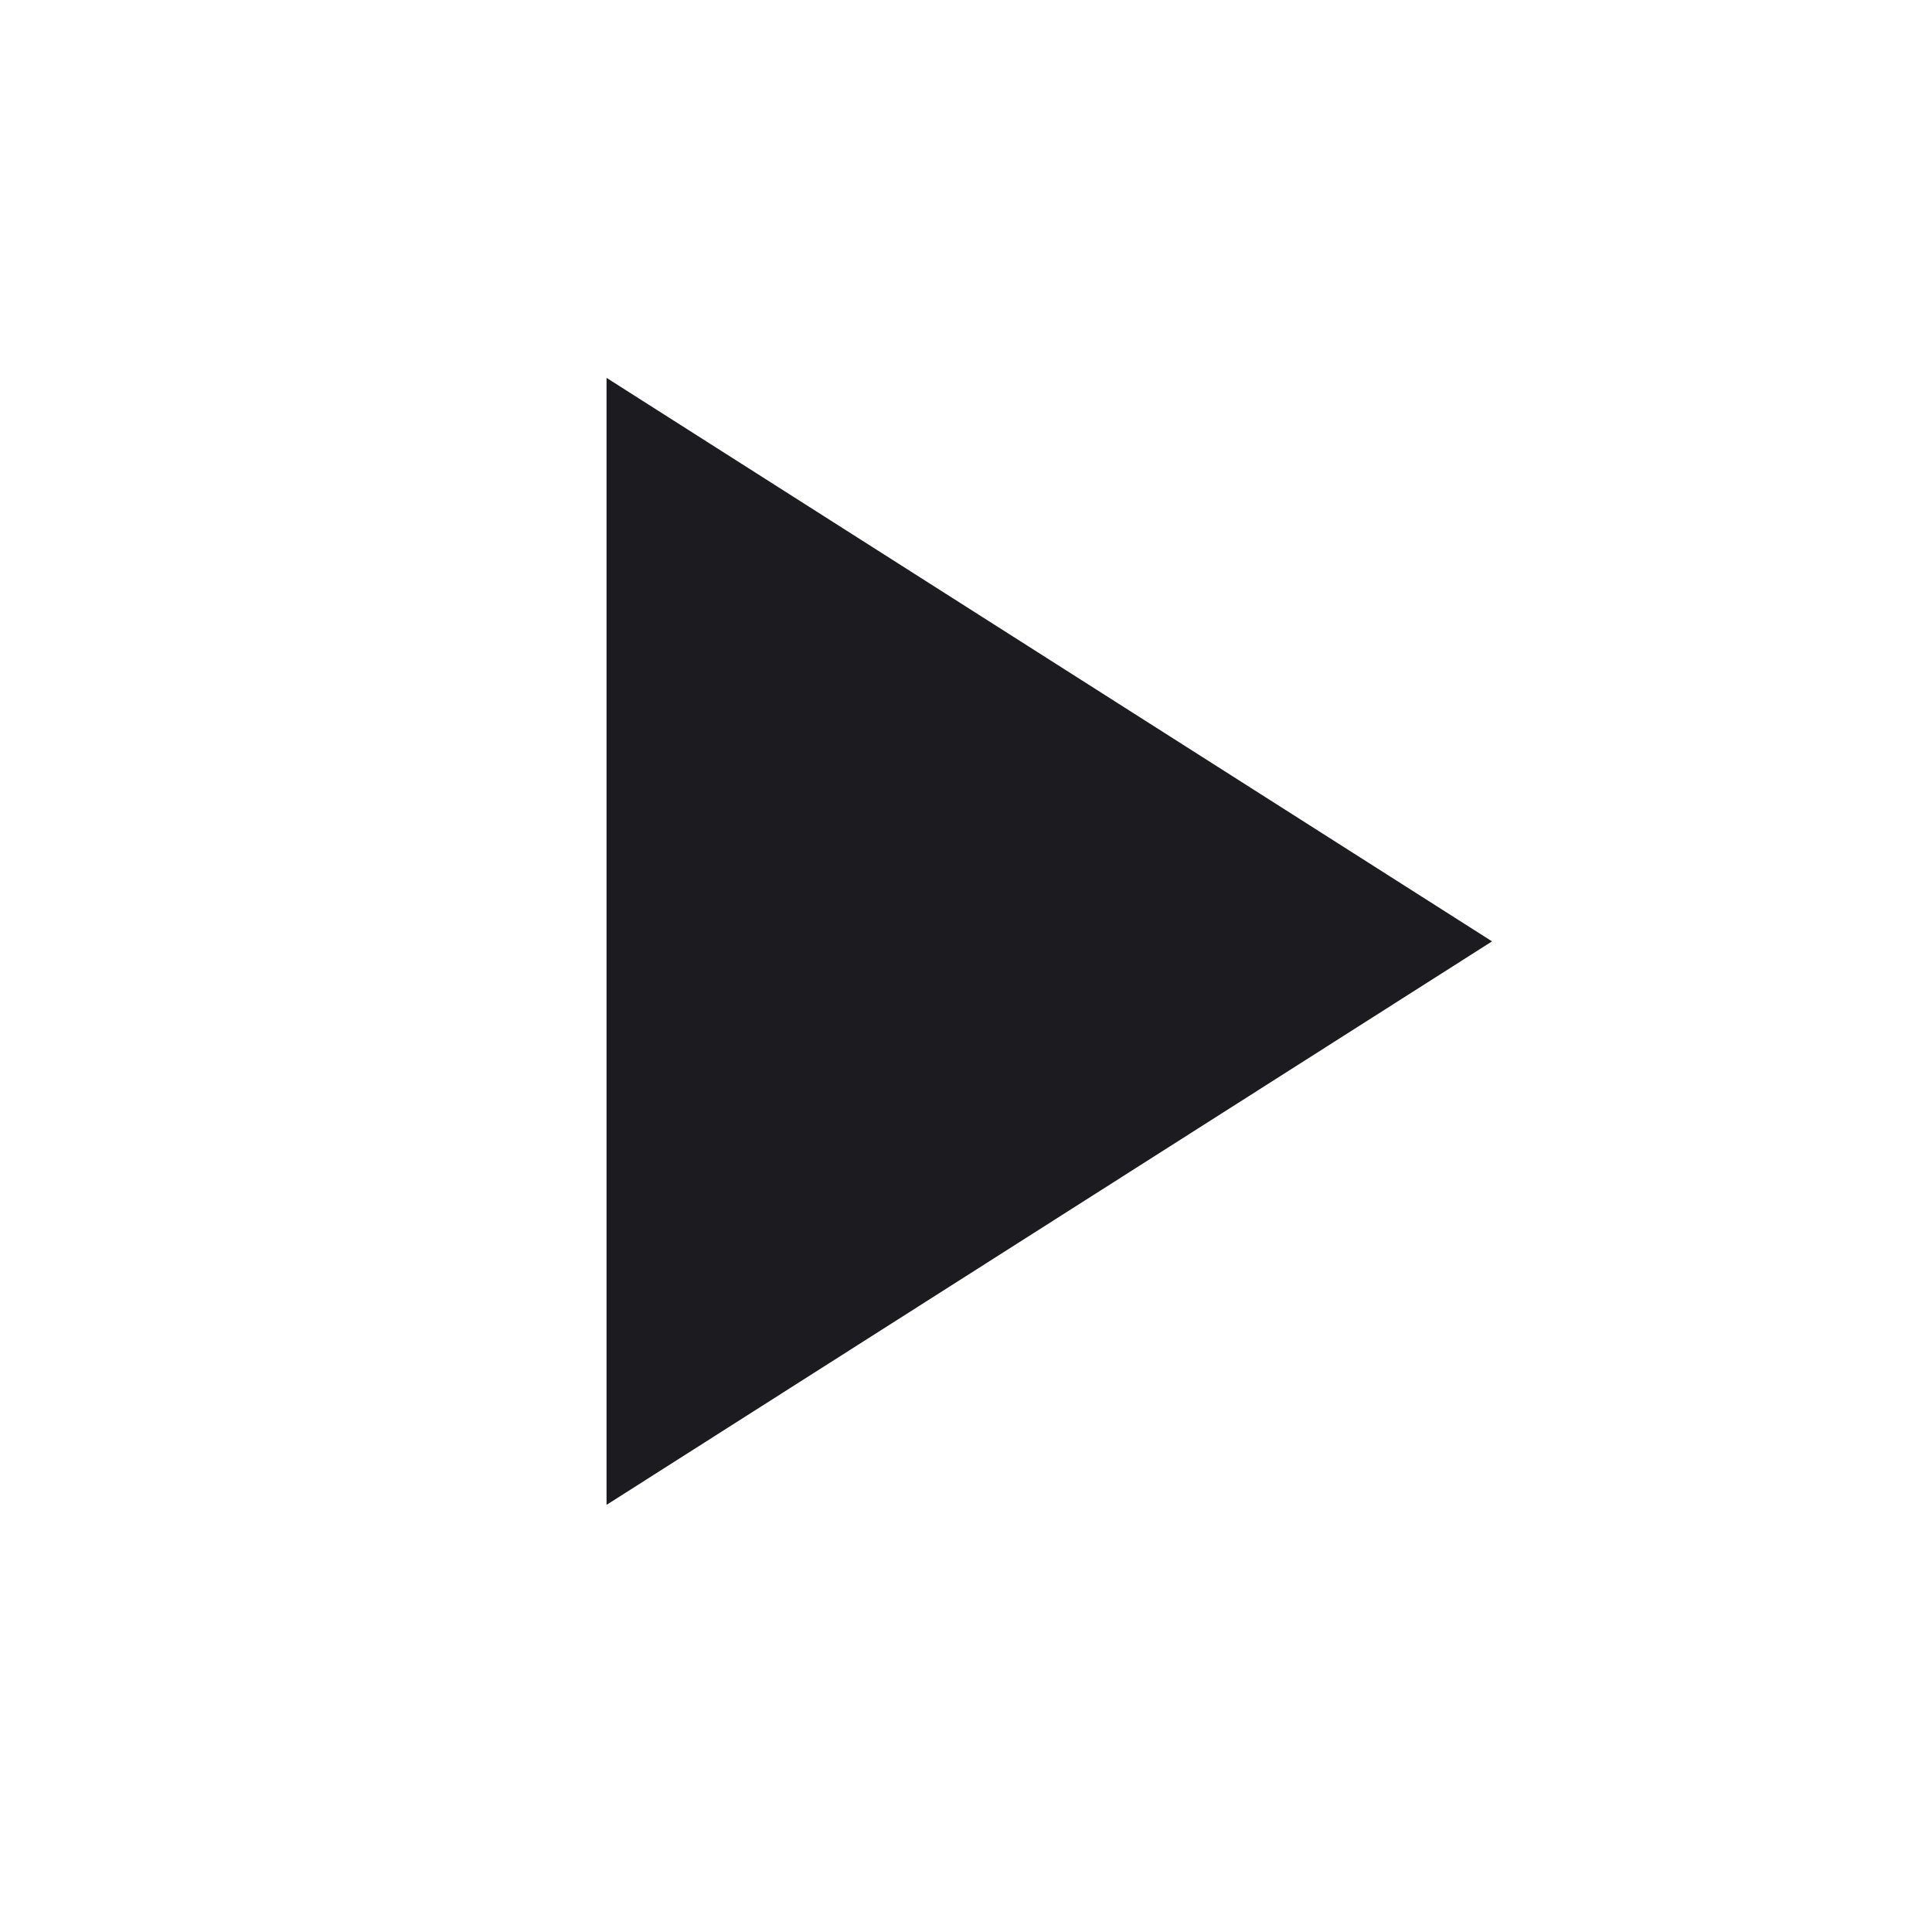 <svg width="36" height="36" viewBox="0 0 36 36" fill="none" xmlns="http://www.w3.org/2000/svg">
<mask id="mask0_15_14" style="mask-type:alpha" maskUnits="userSpaceOnUse" x="0" y="0" width="36" height="36">
<rect width="36" height="36" fill="#D9D9D9"/>
</mask>
<g mask="url(#mask0_15_14)">
<path d="M11.302 28.041V7.041L27.802 17.541L11.302 28.041Z" fill="#1C1B1F"/>
</g>
</svg>
